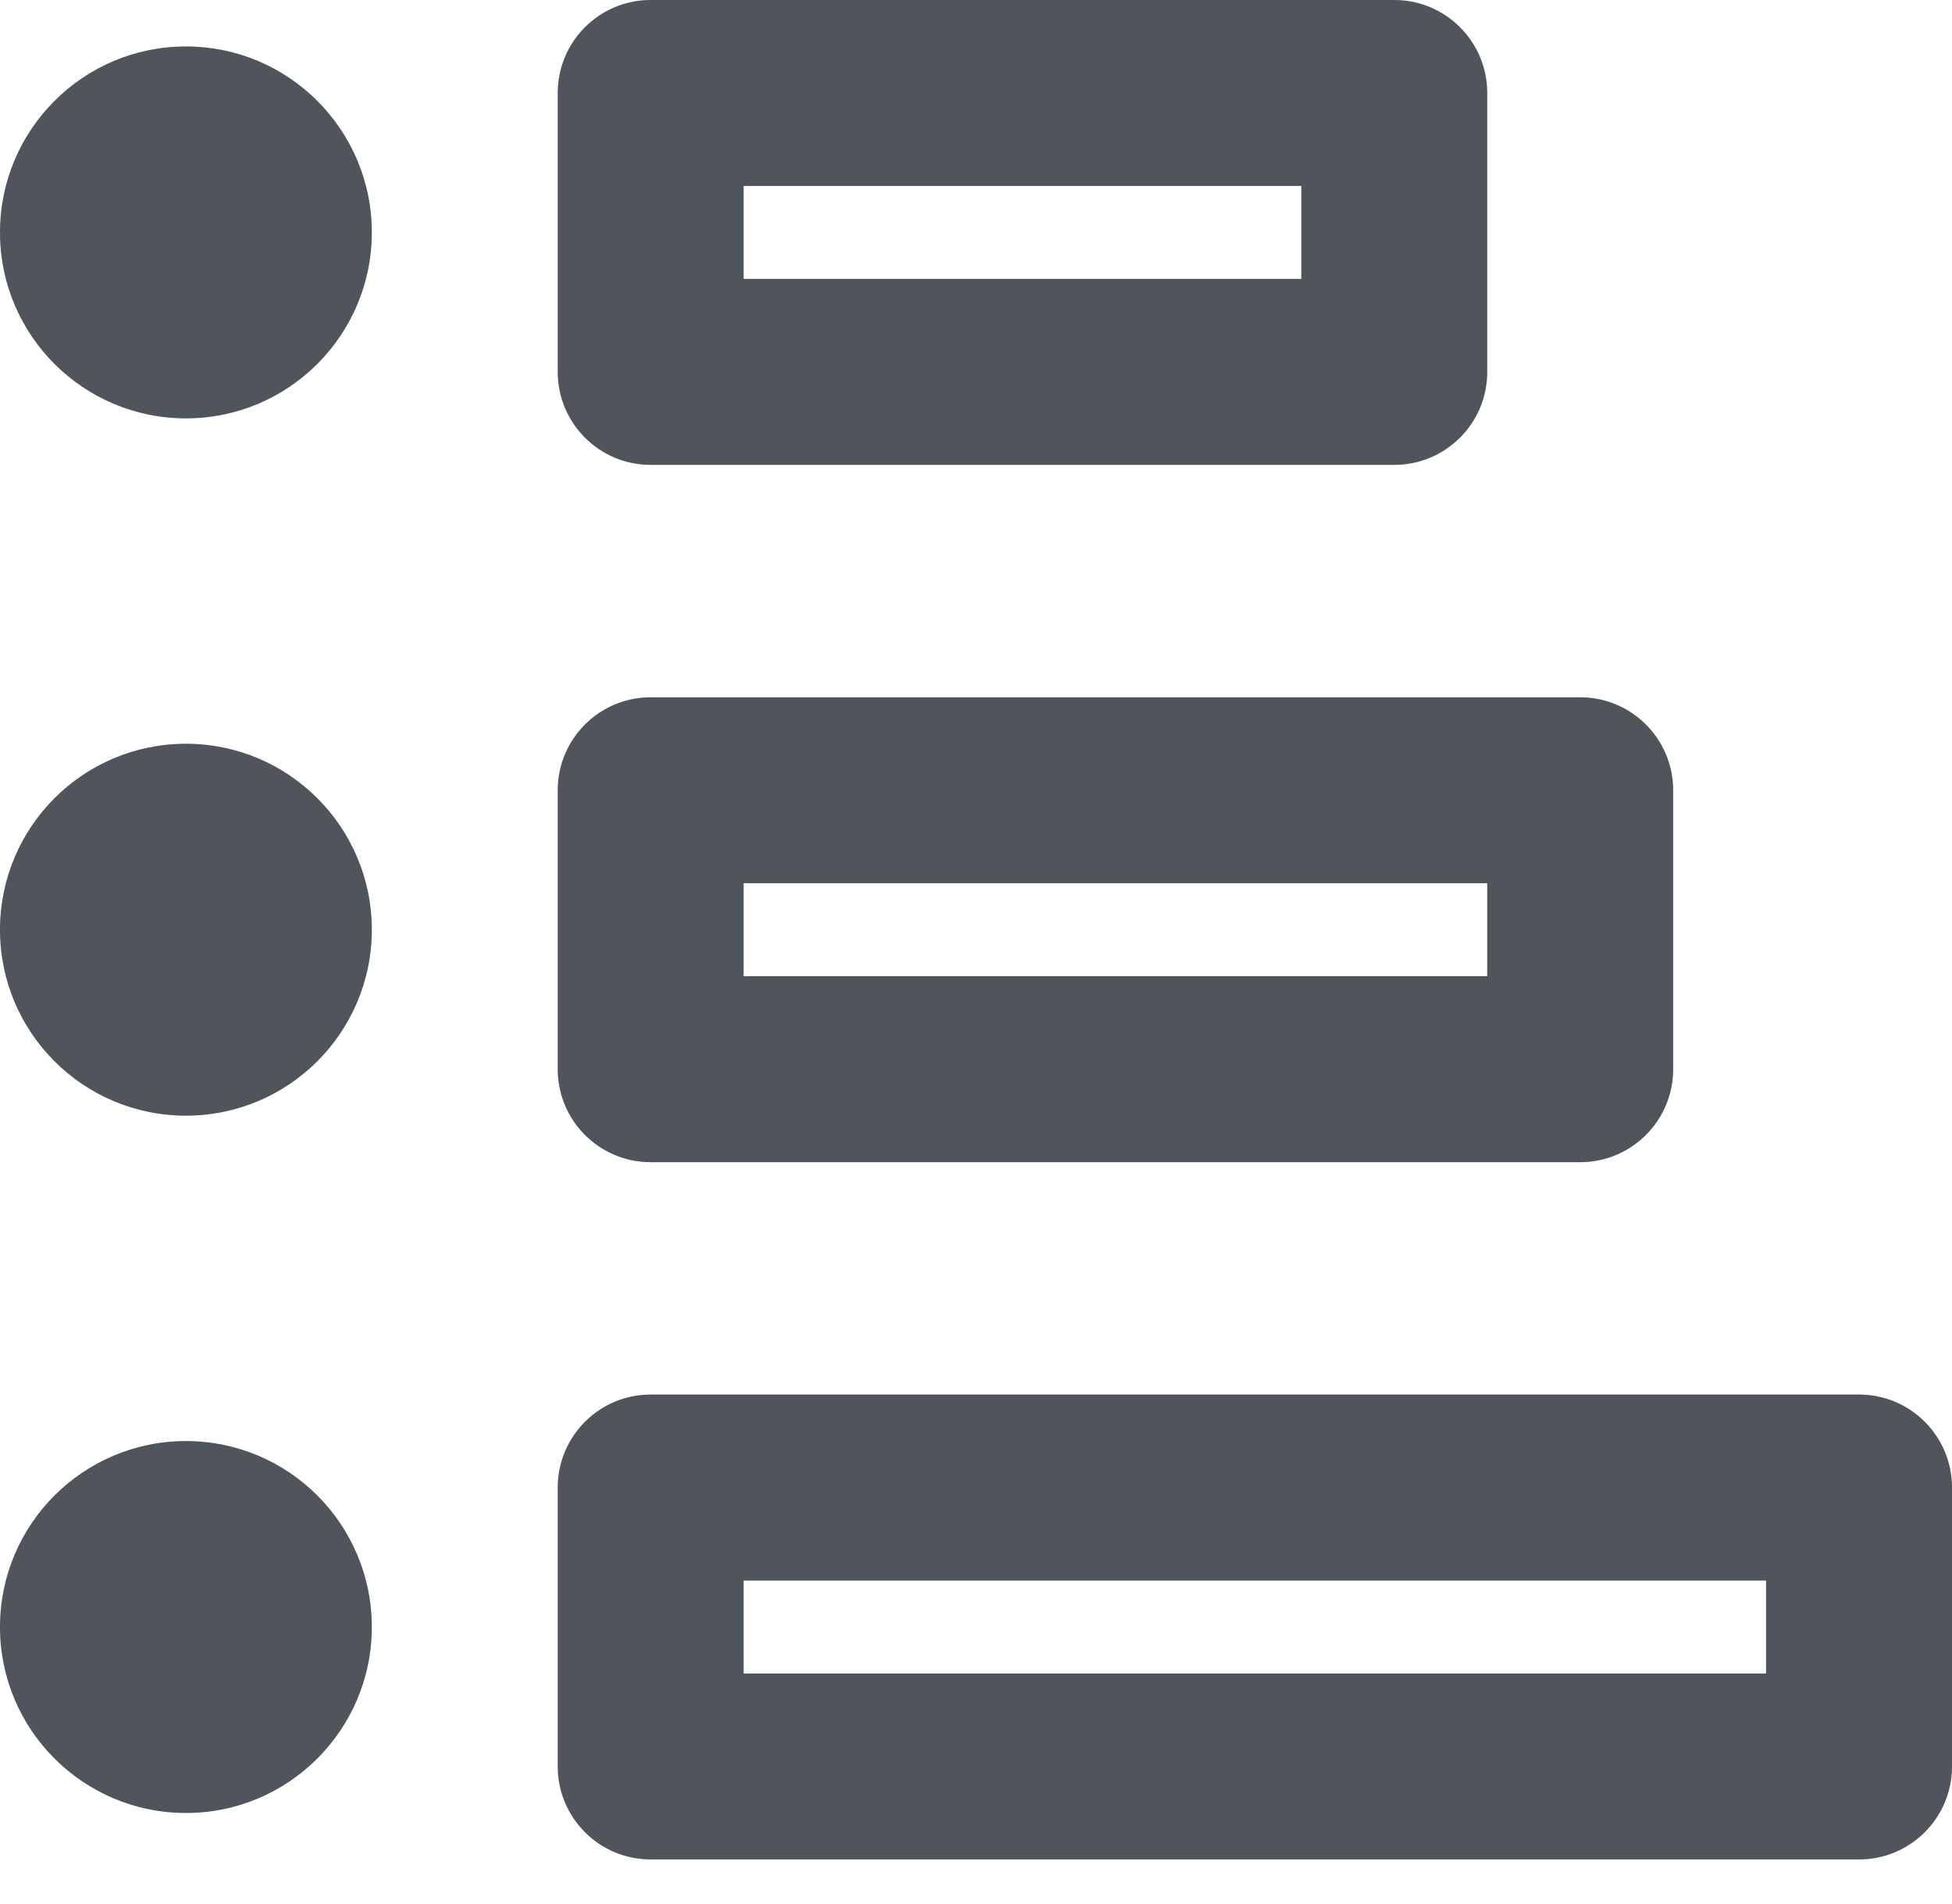 <?xml version="1.0" encoding="UTF-8"?>
<svg width="40px" height="39px" viewBox="0 0 40 39" version="1.1" xmlns="http://www.w3.org/2000/svg"
>
    <title>list</title>


    <path d="M11.429,1.905 C11.429,0.853 12.281,0 13.333,0 L28.571,0 C29.623,0 30.476,0.853 30.476,1.905 L30.476,7.619 C30.476,8.671 29.623,9.524 28.571,9.524 L13.333,9.524 C12.281,9.524 11.429,8.671 11.429,7.619 L11.429,1.905 Z M15.238,3.81 L15.238,5.714 L26.667,5.714 L26.667,3.81 L15.238,3.81 Z"
          id="形状" fill="#646A73"></path>
    <path d="M11.429,1.905 C11.429,0.853 12.281,0 13.333,0 L28.571,0 C29.623,0 30.476,0.853 30.476,1.905 L30.476,7.619 C30.476,8.671 29.623,9.524 28.571,9.524 L13.333,9.524 C12.281,9.524 11.429,8.671 11.429,7.619 L11.429,1.905 Z M15.238,3.81 L15.238,5.714 L26.667,5.714 L26.667,3.81 L15.238,3.81 Z"
          id="形状" fill-opacity="0.2" fill="#000000"></path>
    <path d="M11.429,16.19 C11.429,15.139 12.281,14.286 13.333,14.286 L32.381,14.286 C33.433,14.286 34.286,15.139 34.286,16.19 L34.286,21.905 C34.286,22.957 33.433,23.81 32.381,23.81 L13.333,23.81 C12.281,23.81 11.429,22.957 11.429,21.905 L11.429,16.19 Z M15.238,18.095 L15.238,20 L30.476,20 L30.476,18.095 L15.238,18.095 Z"
          id="形状" fill="#646A73"></path>
    <path d="M11.429,16.19 C11.429,15.139 12.281,14.286 13.333,14.286 L32.381,14.286 C33.433,14.286 34.286,15.139 34.286,16.19 L34.286,21.905 C34.286,22.957 33.433,23.81 32.381,23.81 L13.333,23.81 C12.281,23.81 11.429,22.957 11.429,21.905 L11.429,16.19 Z M15.238,18.095 L15.238,20 L30.476,20 L30.476,18.095 L15.238,18.095 Z"
          id="形状" fill-opacity="0.2" fill="#000000"></path>
    <path d="M11.429,30.476 C11.429,29.424 12.281,28.571 13.333,28.571 L38.095,28.571 C39.147,28.571 40,29.424 40,30.476 L40,36.19 C40,37.242 39.147,38.095 38.095,38.095 L13.333,38.095 C12.281,38.095 11.429,37.242 11.429,36.19 L11.429,30.476 Z M15.238,32.381 L15.238,34.286 L36.19,34.286 L36.19,32.381 L15.238,32.381 Z"
          id="形状" fill="#646A73"></path>
    <path d="M11.429,30.476 C11.429,29.424 12.281,28.571 13.333,28.571 L38.095,28.571 C39.147,28.571 40,29.424 40,30.476 L40,36.19 C40,37.242 39.147,38.095 38.095,38.095 L13.333,38.095 C12.281,38.095 11.429,37.242 11.429,36.19 L11.429,30.476 Z M15.238,32.381 L15.238,34.286 L36.19,34.286 L36.19,32.381 L15.238,32.381 Z"
          id="形状" fill-opacity="0.2" fill="#000000"></path>
    <path d="M0,4.762 C0,2.658 1.706,0.952 3.81,0.952 C5.913,0.952 7.619,2.658 7.619,4.762 C7.619,6.866 5.913,8.571 3.81,8.571 C1.706,8.571 0,6.866 0,4.762 L0,4.762 Z"
          id="路径" fill="#646A73"></path>
    <path d="M0,4.762 C0,2.658 1.706,0.952 3.81,0.952 C5.913,0.952 7.619,2.658 7.619,4.762 C7.619,6.866 5.913,8.571 3.81,8.571 C1.706,8.571 0,6.866 0,4.762 L0,4.762 Z"
          id="路径" fill-opacity="0.2" fill="#000000"></path>
    <path d="M0,19.048 C0,16.944 1.706,15.238 3.81,15.238 C5.913,15.238 7.619,16.944 7.619,19.048 C7.619,21.152 5.913,22.857 3.81,22.857 C1.706,22.857 0,21.152 0,19.048 Z"
          id="路径" fill="#646A73"></path>
    <path d="M0,19.048 C0,16.944 1.706,15.238 3.81,15.238 C5.913,15.238 7.619,16.944 7.619,19.048 C7.619,21.152 5.913,22.857 3.81,22.857 C1.706,22.857 0,21.152 0,19.048 Z"
          id="路径" fill-opacity="0.2" fill="#000000"></path>
    <path d="M0,33.333 C0,31.229 1.706,29.524 3.81,29.524 C5.913,29.524 7.619,31.229 7.619,33.333 C7.619,35.437 5.913,37.143 3.81,37.143 C1.706,37.143 0,35.437 0,33.333 Z"
          id="路径" fill="#646A73"></path>
    <path d="M0,33.333 C0,31.229 1.706,29.524 3.81,29.524 C5.913,29.524 7.619,31.229 7.619,33.333 C7.619,35.437 5.913,37.143 3.81,37.143 C1.706,37.143 0,35.437 0,33.333 Z"
          id="路径" fill-opacity="0.2" fill="#000000"></path>


</svg>
